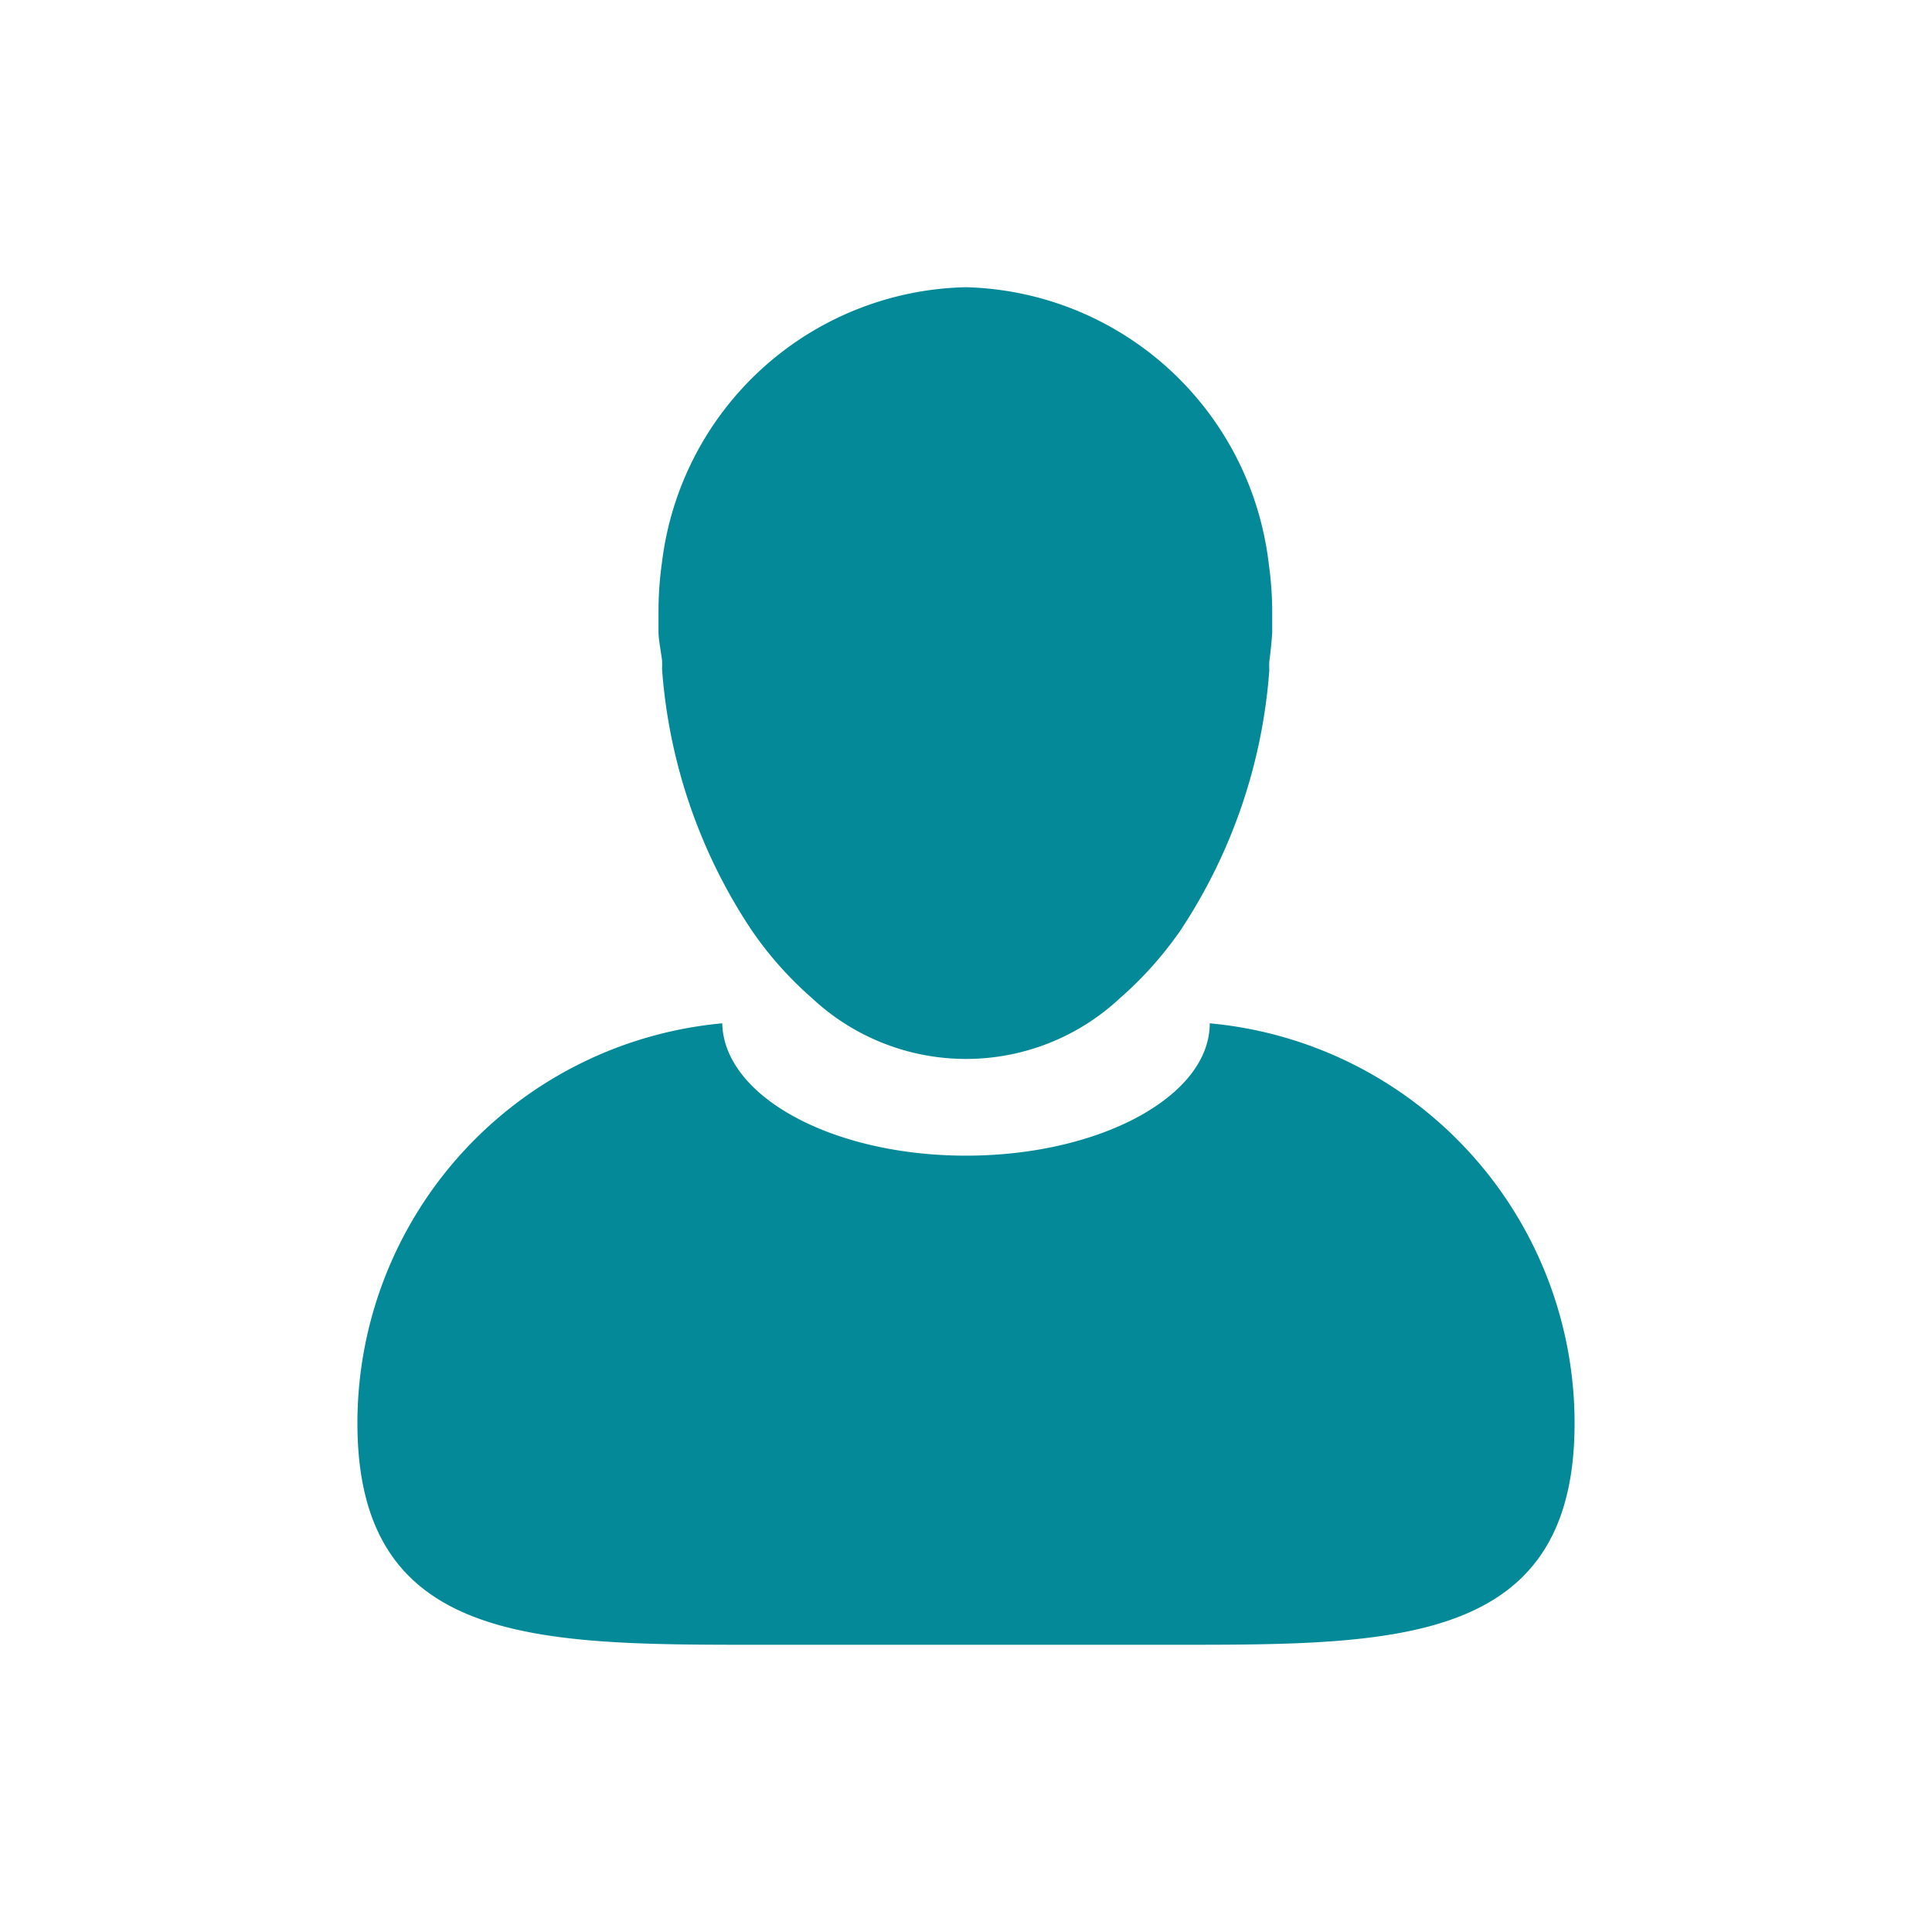 <svg id="レイヤー_1" data-name="レイヤー 1" xmlns="http://www.w3.org/2000/svg" viewBox="0 0 60 60"><defs><style>.cls-1{isolation:isolate;}.cls-2{fill:#048998;}</style></defs><g class="cls-1"><path class="cls-2" d="M37.57,31.78c0,2.27-3.42,4.11-7.57,4.11s-7.52-1.84-7.57-4.11A12.47,12.47,0,0,0,11.1,44.2c0,6.86,5.53,6.88,12.37,6.88H36.53c6.84,0,12.37,0,12.37-6.88A12.47,12.47,0,0,0,37.57,31.78Z"/><path class="cls-2" d="M20.56,20.5a2.45,2.45,0,0,1,0,.27,16.83,16.83,0,0,0,2.77,8.1A11.14,11.14,0,0,0,25.22,31a7,7,0,0,0,9.56,0,11.46,11.46,0,0,0,1.87-2.09,16.83,16.83,0,0,0,2.77-8.1,2.45,2.45,0,0,1,0-.27q.06-.45.09-.9c0-.21,0-.41,0-.63a11,11,0,0,0-.11-1.52A9.72,9.72,0,0,0,30,8.92a9.72,9.72,0,0,0-9.44,8.53A11,11,0,0,0,20.45,19c0,.22,0,.42,0,.63S20.52,20.2,20.56,20.5Z"/></g></svg>